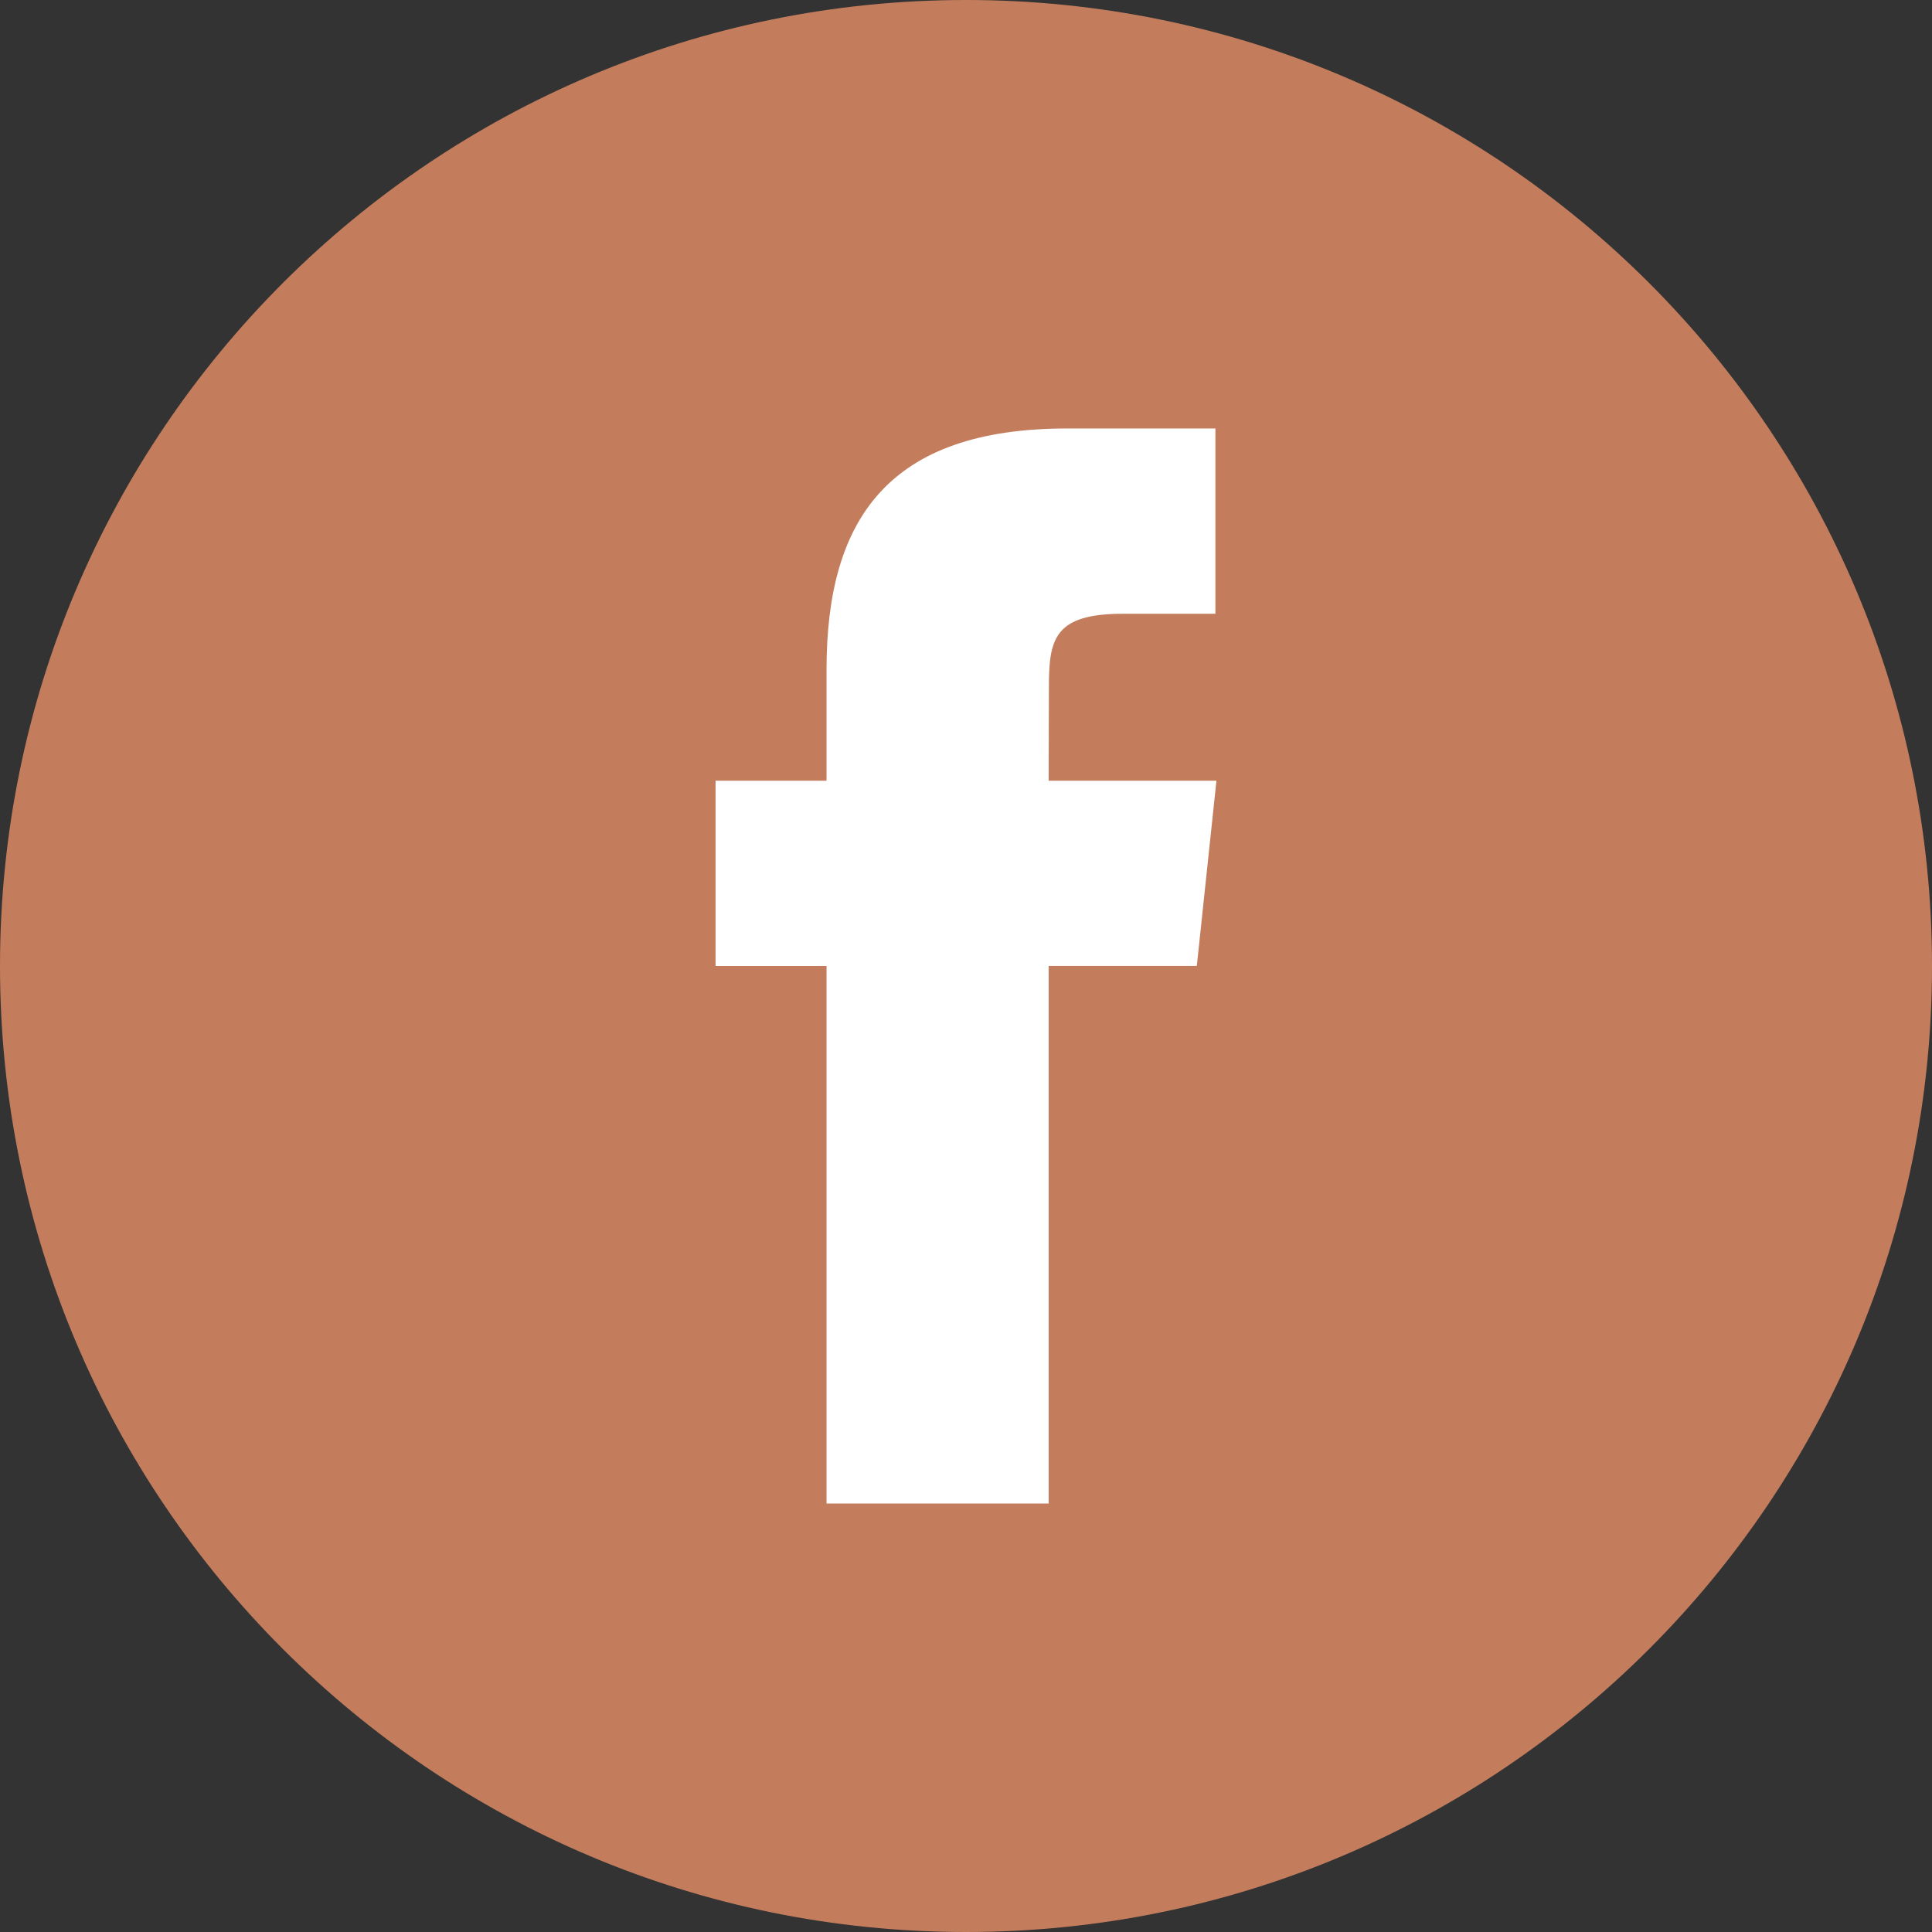 <?xml version="1.0" encoding="UTF-8" standalone="no"?>
<svg
   xmlns:dc="http://purl.org/dc/elements/1.1/"
   xmlns:cc="http://creativecommons.org/ns#"
   xmlns:rdf="http://www.w3.org/1999/02/22-rdf-syntax-ns#"
   xmlns:svg="http://www.w3.org/2000/svg"
   xmlns="http://www.w3.org/2000/svg"
   xmlns:sodipodi="http://sodipodi.sourceforge.net/DTD/sodipodi-0.dtd"
   xmlns:inkscape="http://www.inkscape.org/namespaces/inkscape"
   inkscape:version="1.0beta1 (32d4812, 2019-09-19)"
   sodipodi:docname="share-facebook.svg"
   id="svg840"
   xml:space="preserve"
   viewBox="0 0 32 32"
   version="1.1"
   enable-background="new 0 0 32 32">
  <rect x="0" y="0" width="32" height="32" fill="#333333" stroke="none"/>
  <defs
     id="defs844" />
  <sodipodi:namedview
     inkscape:current-layer="svg840"
     inkscape:window-maximized="0"
     inkscape:window-y="23"
     inkscape:window-x="0"
     inkscape:cy="41.338307"
     inkscape:cx="28.346823"
     inkscape:zoom="3.959798"
     showgrid="false"
     id="namedview842"
     inkscape:window-height="755"
     inkscape:window-width="1280"
     inkscape:pageshadow="2"
     inkscape:pageopacity="0"
     guidetolerance="10"
     gridtolerance="10"
     objecttolerance="10"
     borderopacity="1"
     inkscape:document-rotation="0"
     bordercolor="#666666"
     pagecolor="#ffffff" />
  <g
     id="g835"
     style="opacity:1;stop-opacity:1;fill:#c37d5d;fill-opacity:1">
    <path
       style="fill:#c37d5d;fill-opacity:1"
       d="M 16,0 C 7.163,0 0,7.163 0,16 0,24.836 7.163,32 16,32 24.837,32 32,24.836 32,16 32,7.163 24.837,0 16,0 Z"
       fill="#333333"
       id="path833"
       inkscape:connector-curvature="0" />
  </g>
  <path
     d="m 13.69,24.903 h 3.679 v -8.904 h 2.454 l 0.325,-3.068 h -2.779 l 0.004,-1.536 c 0,-0.8 0.076,-1.229 1.224,-1.229 h 1.534 V 7.097 h -2.455 c -2.949,0 -3.986,1.489 -3.986,3.992 v 1.842 H 11.852 V 16 h 1.838 z"
     fill="#FFFFFF"
     id="path837"
     inkscape:connector-curvature="0"
     style="opacity:1;stop-opacity:1" />
</svg>

